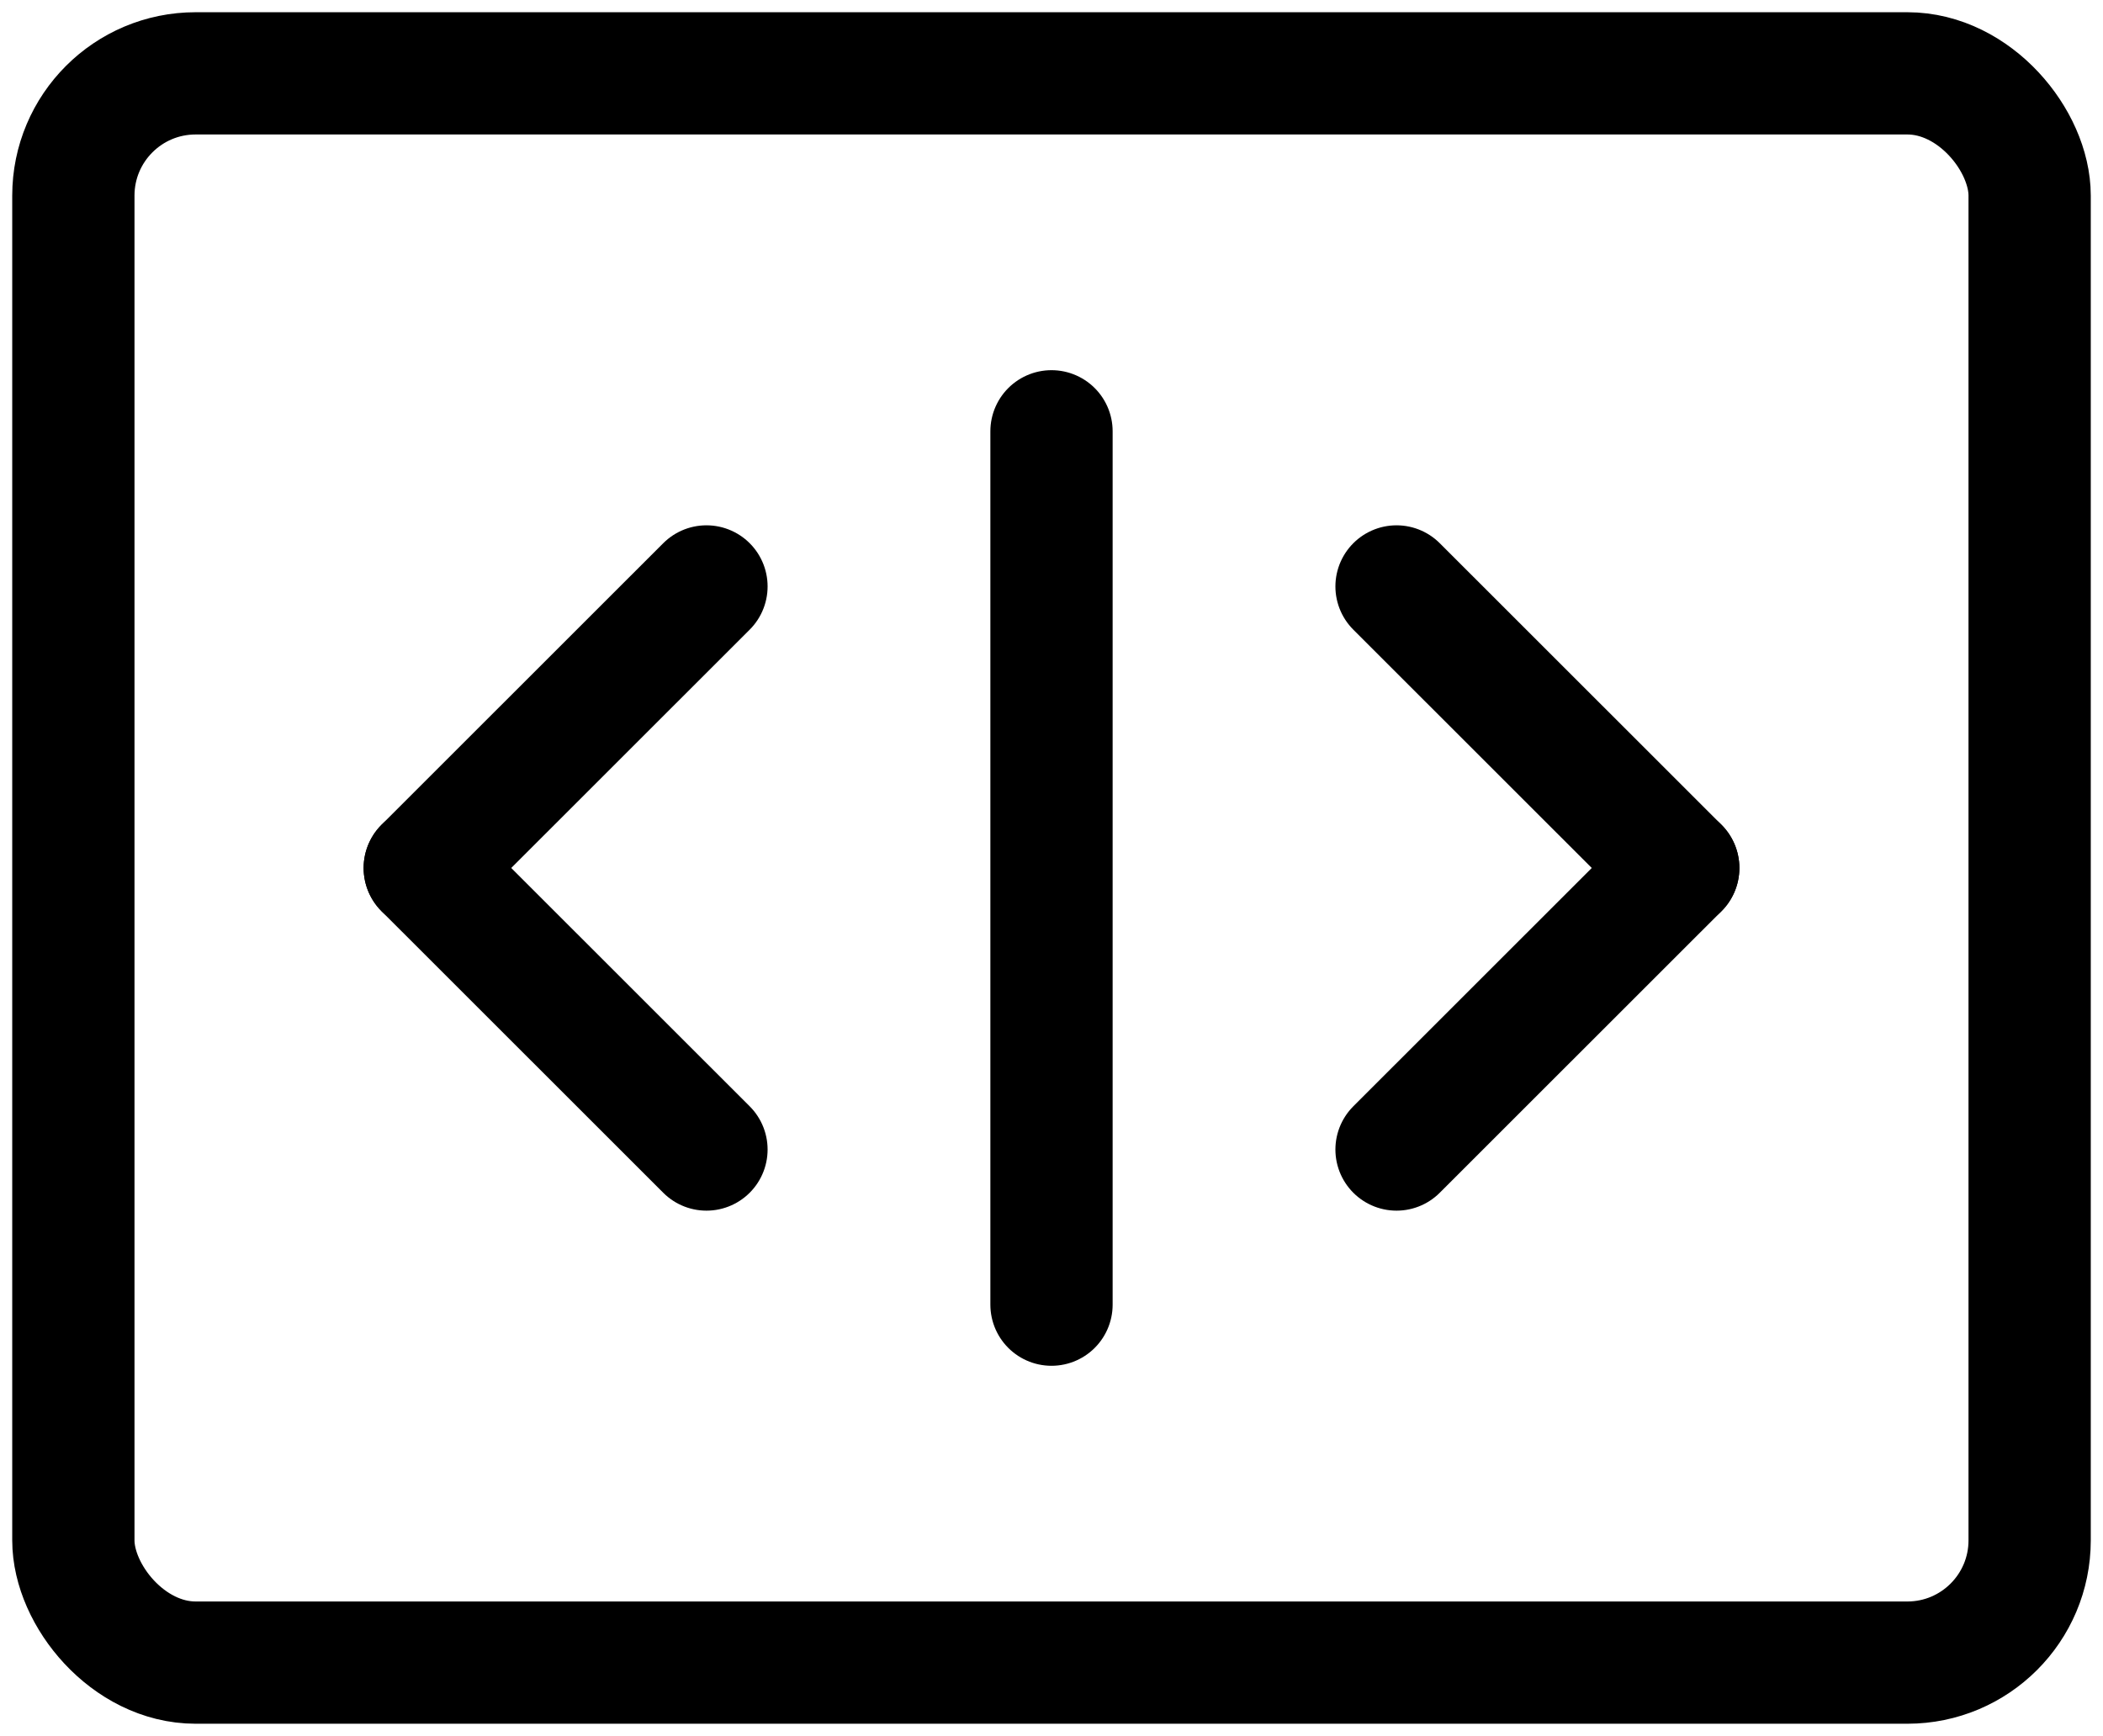 <?xml version="1.0" encoding="UTF-8" standalone="no"?>
<svg
   width="17.2"
   height="14.2"
   viewBox="0 0 17.2 14.2"
   version="1.1"
   id="svg8"
   sodipodi:docname="shareEmbed.svg"
   inkscape:version="1.1.1 (3bf5ae0d25, 2021-09-20)"
   xmlns:inkscape="http://www.inkscape.org/namespaces/inkscape"
   xmlns:sodipodi="http://sodipodi.sourceforge.net/DTD/sodipodi-0.dtd"
   xmlns="http://www.w3.org/2000/svg"
   xmlns:svg="http://www.w3.org/2000/svg"
   xmlns:rdf="http://www.w3.org/1999/02/22-rdf-syntax-ns#"
   xmlns:cc="http://creativecommons.org/ns#"
   xmlns:dc="http://purl.org/dc/elements/1.1/">
  <defs
     id="defs12" />
  <sodipodi:namedview
     id="namedview10"
     pagecolor="#ffffff"
     bordercolor="#666666"
     borderopacity="1.0"
     inkscape:pageshadow="2"
     inkscape:pageopacity="0.0"
     inkscape:pagecheckerboard="true"
     showgrid="false"
     inkscape:zoom="24.0625"
     inkscape:cx="-12.238961"
     inkscape:cy="9.8493506"
     inkscape:window-width="1920"
     inkscape:window-height="974"
     inkscape:window-x="-11"
     inkscape:window-y="-11"
     inkscape:window-maximized="1"
     inkscape:current-layer="svg8"
     width="16px"
     fit-margin-left="0.1"
     fit-margin-top="0.1"
     fit-margin-right="0.1"
     fit-margin-bottom="0.1" />
  <title
     id="title2">Group</title>
  <rect
     style="fill:none;stroke:#000000;stroke-width:1;stroke-linecap:round;stroke-linejoin:round"
     id="rect1908"
     width="16"
     height="13"
     x="0.6"
     y="0.6"
     rx="1" />
  <path
     style="fill:none;stroke:#000000;stroke-width:1px;stroke-linecap:round;stroke-linejoin:miter;stroke-opacity:1"
     d="M 8.6,3.528 V 10.672"
     id="path4819" />
  <g
     id="g5037"
     transform="translate(-0.026)"
     style="stroke:#000000">
    <g
       id="g5023"
       transform="translate(-0.948,1.114)"
       style="stroke:#000000">
      <path
         style="fill:none;stroke:#000000;stroke-width:1px;stroke-linecap:round;stroke-linejoin:miter;stroke-opacity:1"
         d="M 6.752,3.683 4.448,5.986"
         id="path4937" />
      <path
         style="fill:none;stroke:#000000;stroke-width:1px;stroke-linecap:round;stroke-linejoin:miter;stroke-opacity:1"
         d="M 6.752,8.289 4.448,5.986"
         id="path5019" />
    </g>
    <g
       id="g5029"
       transform="rotate(180,9.1,6.543)"
       style="stroke:#000000">
      <path
         style="fill:none;stroke:#000000;stroke-width:1px;stroke-linecap:round;stroke-linejoin:miter;stroke-opacity:1"
         d="M 6.752,3.683 4.448,5.986"
         id="path5025" />
      <path
         style="fill:none;stroke:#000000;stroke-width:1px;stroke-linecap:round;stroke-linejoin:miter;stroke-opacity:1"
         d="M 6.752,8.289 4.448,5.986"
         id="path5027" />
    </g>
  </g>
</svg>
